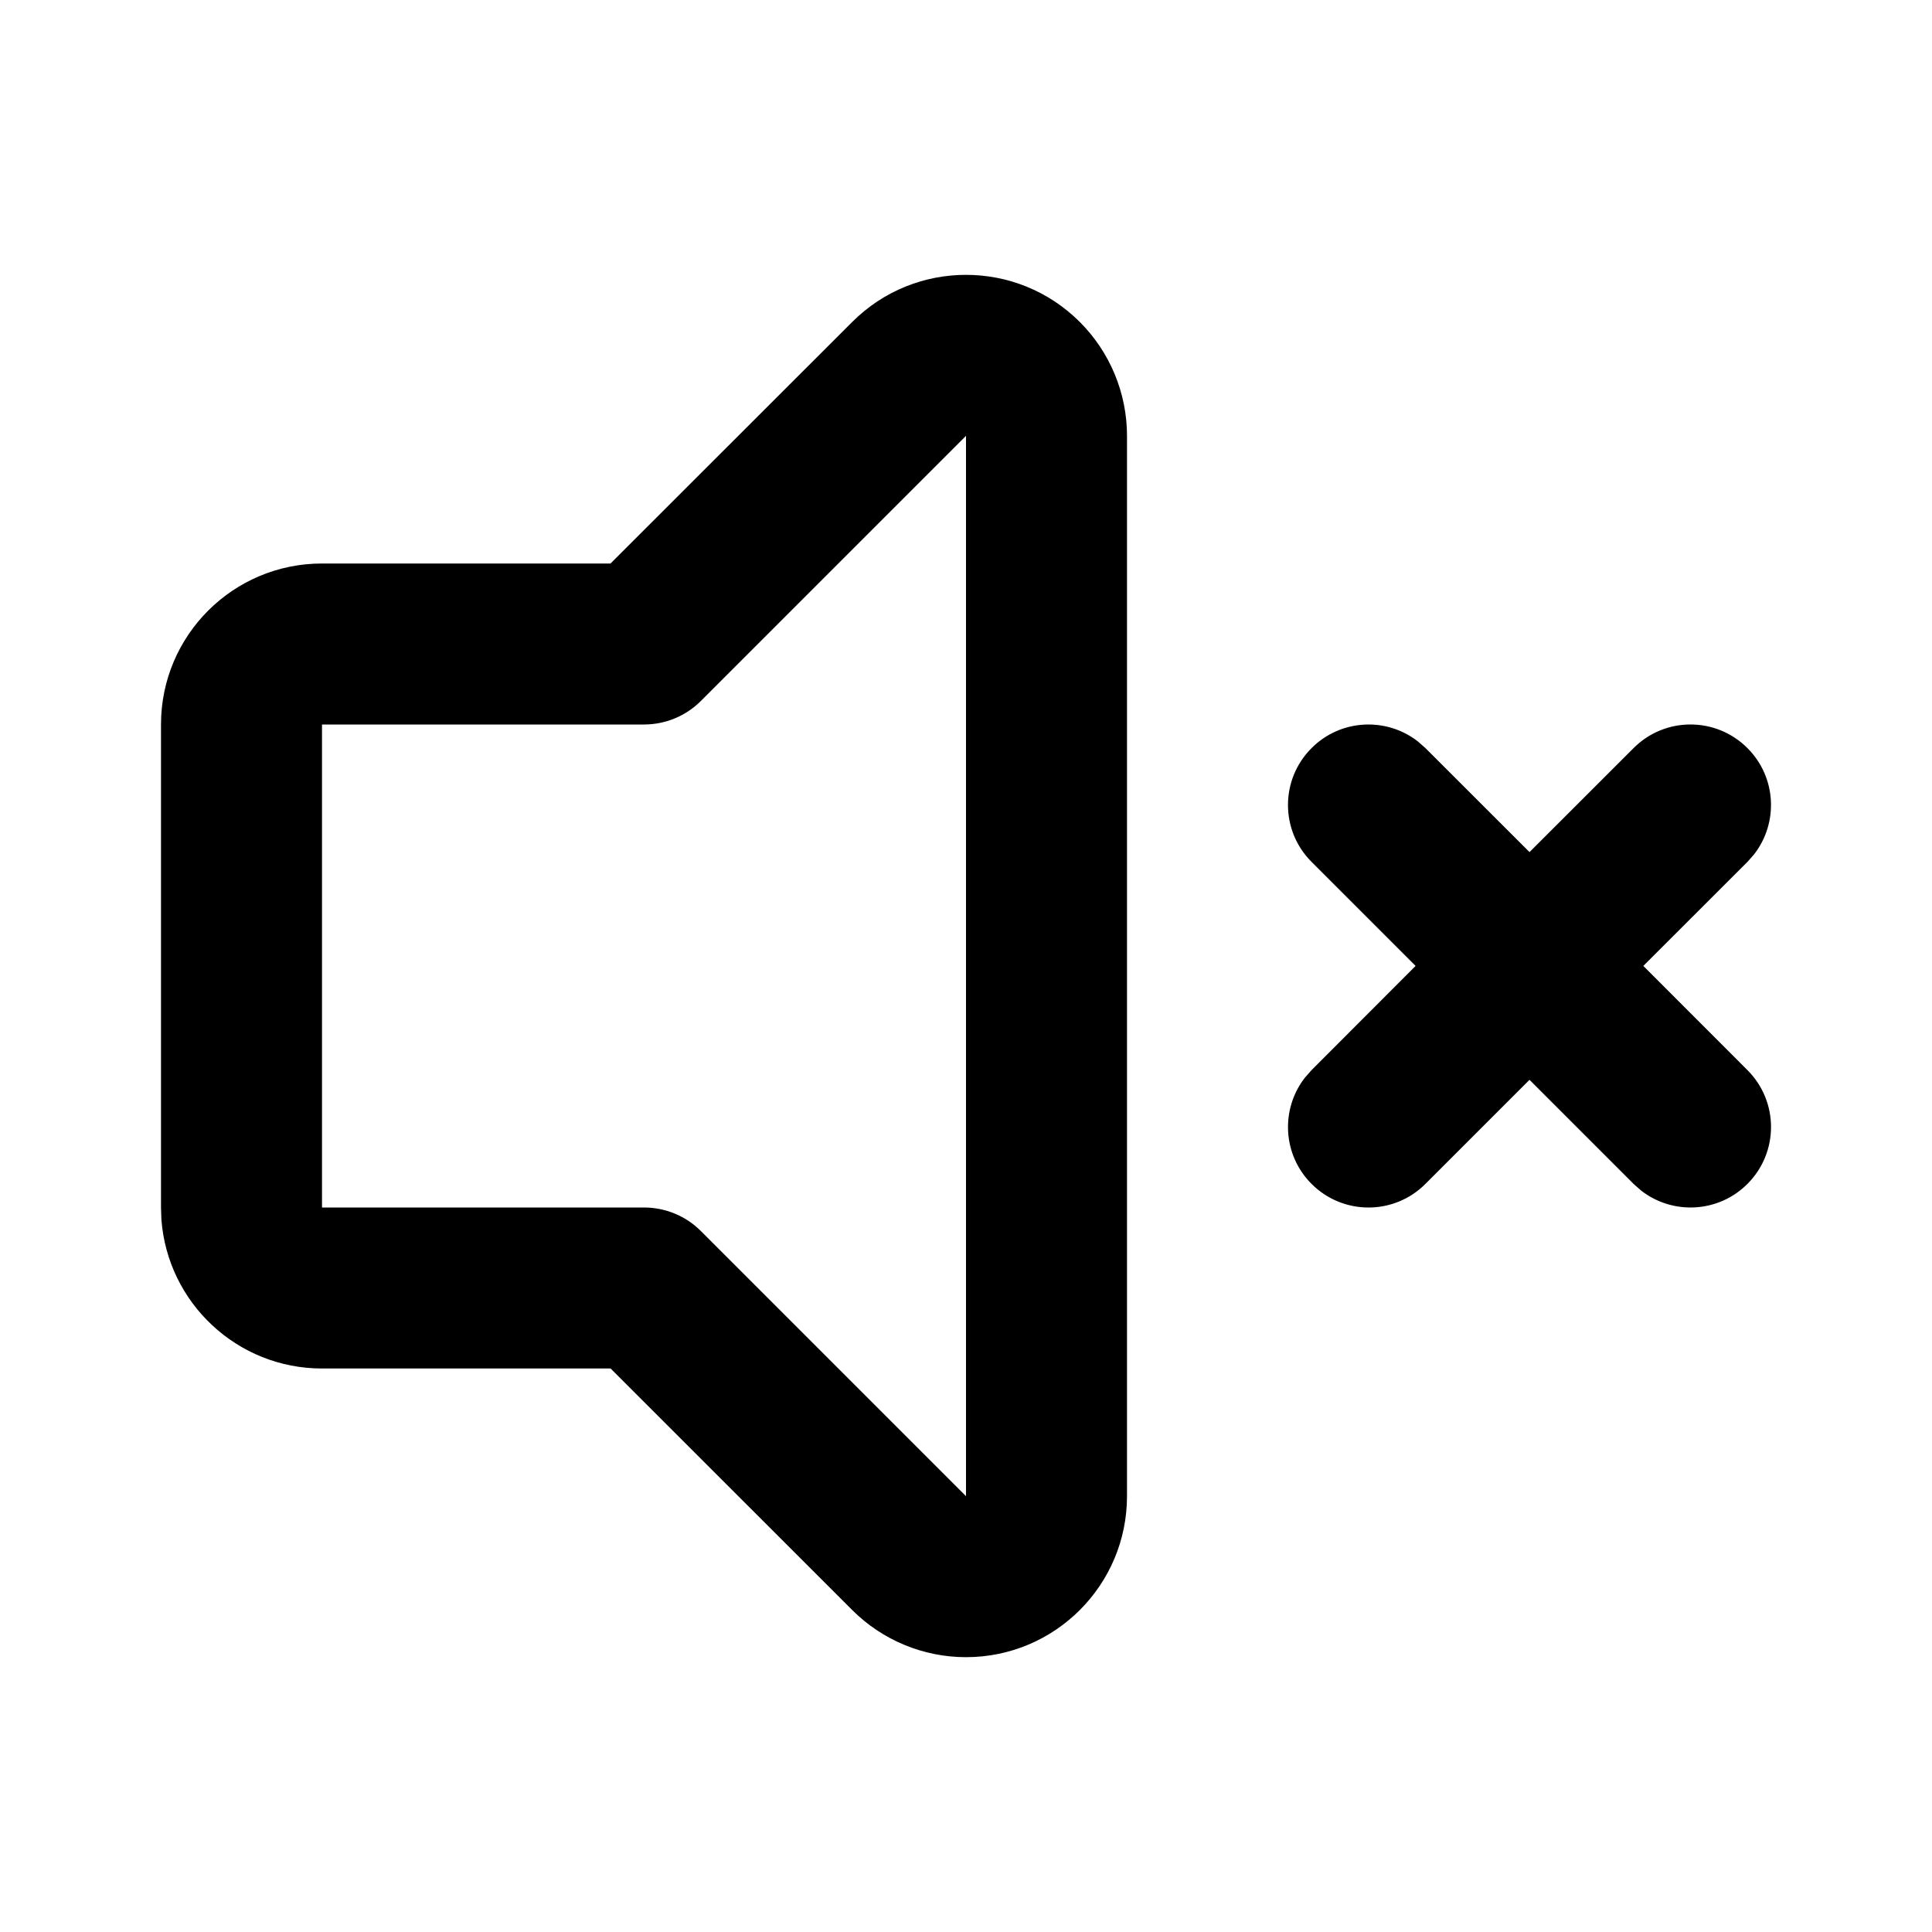 <svg xmlns="http://www.w3.org/2000/svg" width="24" height="24" viewBox="0 0 24 24">
  <path d="M10.586,4 C11.367,3.219 12.633,3.219 13.414,4 C13.789,4.375 14,4.884 14,5.414 L14,5.414 L14,18.586 C14,19.69 13.105,20.586 12,20.586 C11.47,20.586 10.961,20.375 10.586,20 L10.586,20 L7.585,17 L4,17 C2.946,17 2.082,16.184 2.005,15.149 L2.005,15.149 L2,15 L2,9 C2,7.895 2.895,7 4,7 L4,7 L7.584,7 Z M12,5.414 L8.707,8.707 C8.52,8.895 8.265,9 8,9 L8,9 L4,9 L4,15 L8,15 C8.265,15 8.52,15.105 8.707,15.293 L8.707,15.293 L12,18.586 L12,5.414 Z M17.613,9.21 L17.707,9.293 L19,10.585 L20.293,9.293 C20.683,8.902 21.317,8.902 21.707,9.293 C22.068,9.653 22.095,10.221 21.79,10.613 L21.707,10.707 L20.414,11.999 L21.707,13.293 C22.098,13.683 22.098,14.317 21.707,14.707 C21.347,15.068 20.779,15.095 20.387,14.79 L20.293,14.707 L19,13.414 L17.707,14.707 C17.317,15.098 16.683,15.098 16.293,14.707 C15.932,14.347 15.905,13.779 16.21,13.387 L16.293,13.293 L17.585,11.999 L16.293,10.707 C15.902,10.317 15.902,9.683 16.293,9.293 C16.653,8.932 17.221,8.905 17.613,9.21 Z"/>
</svg>
